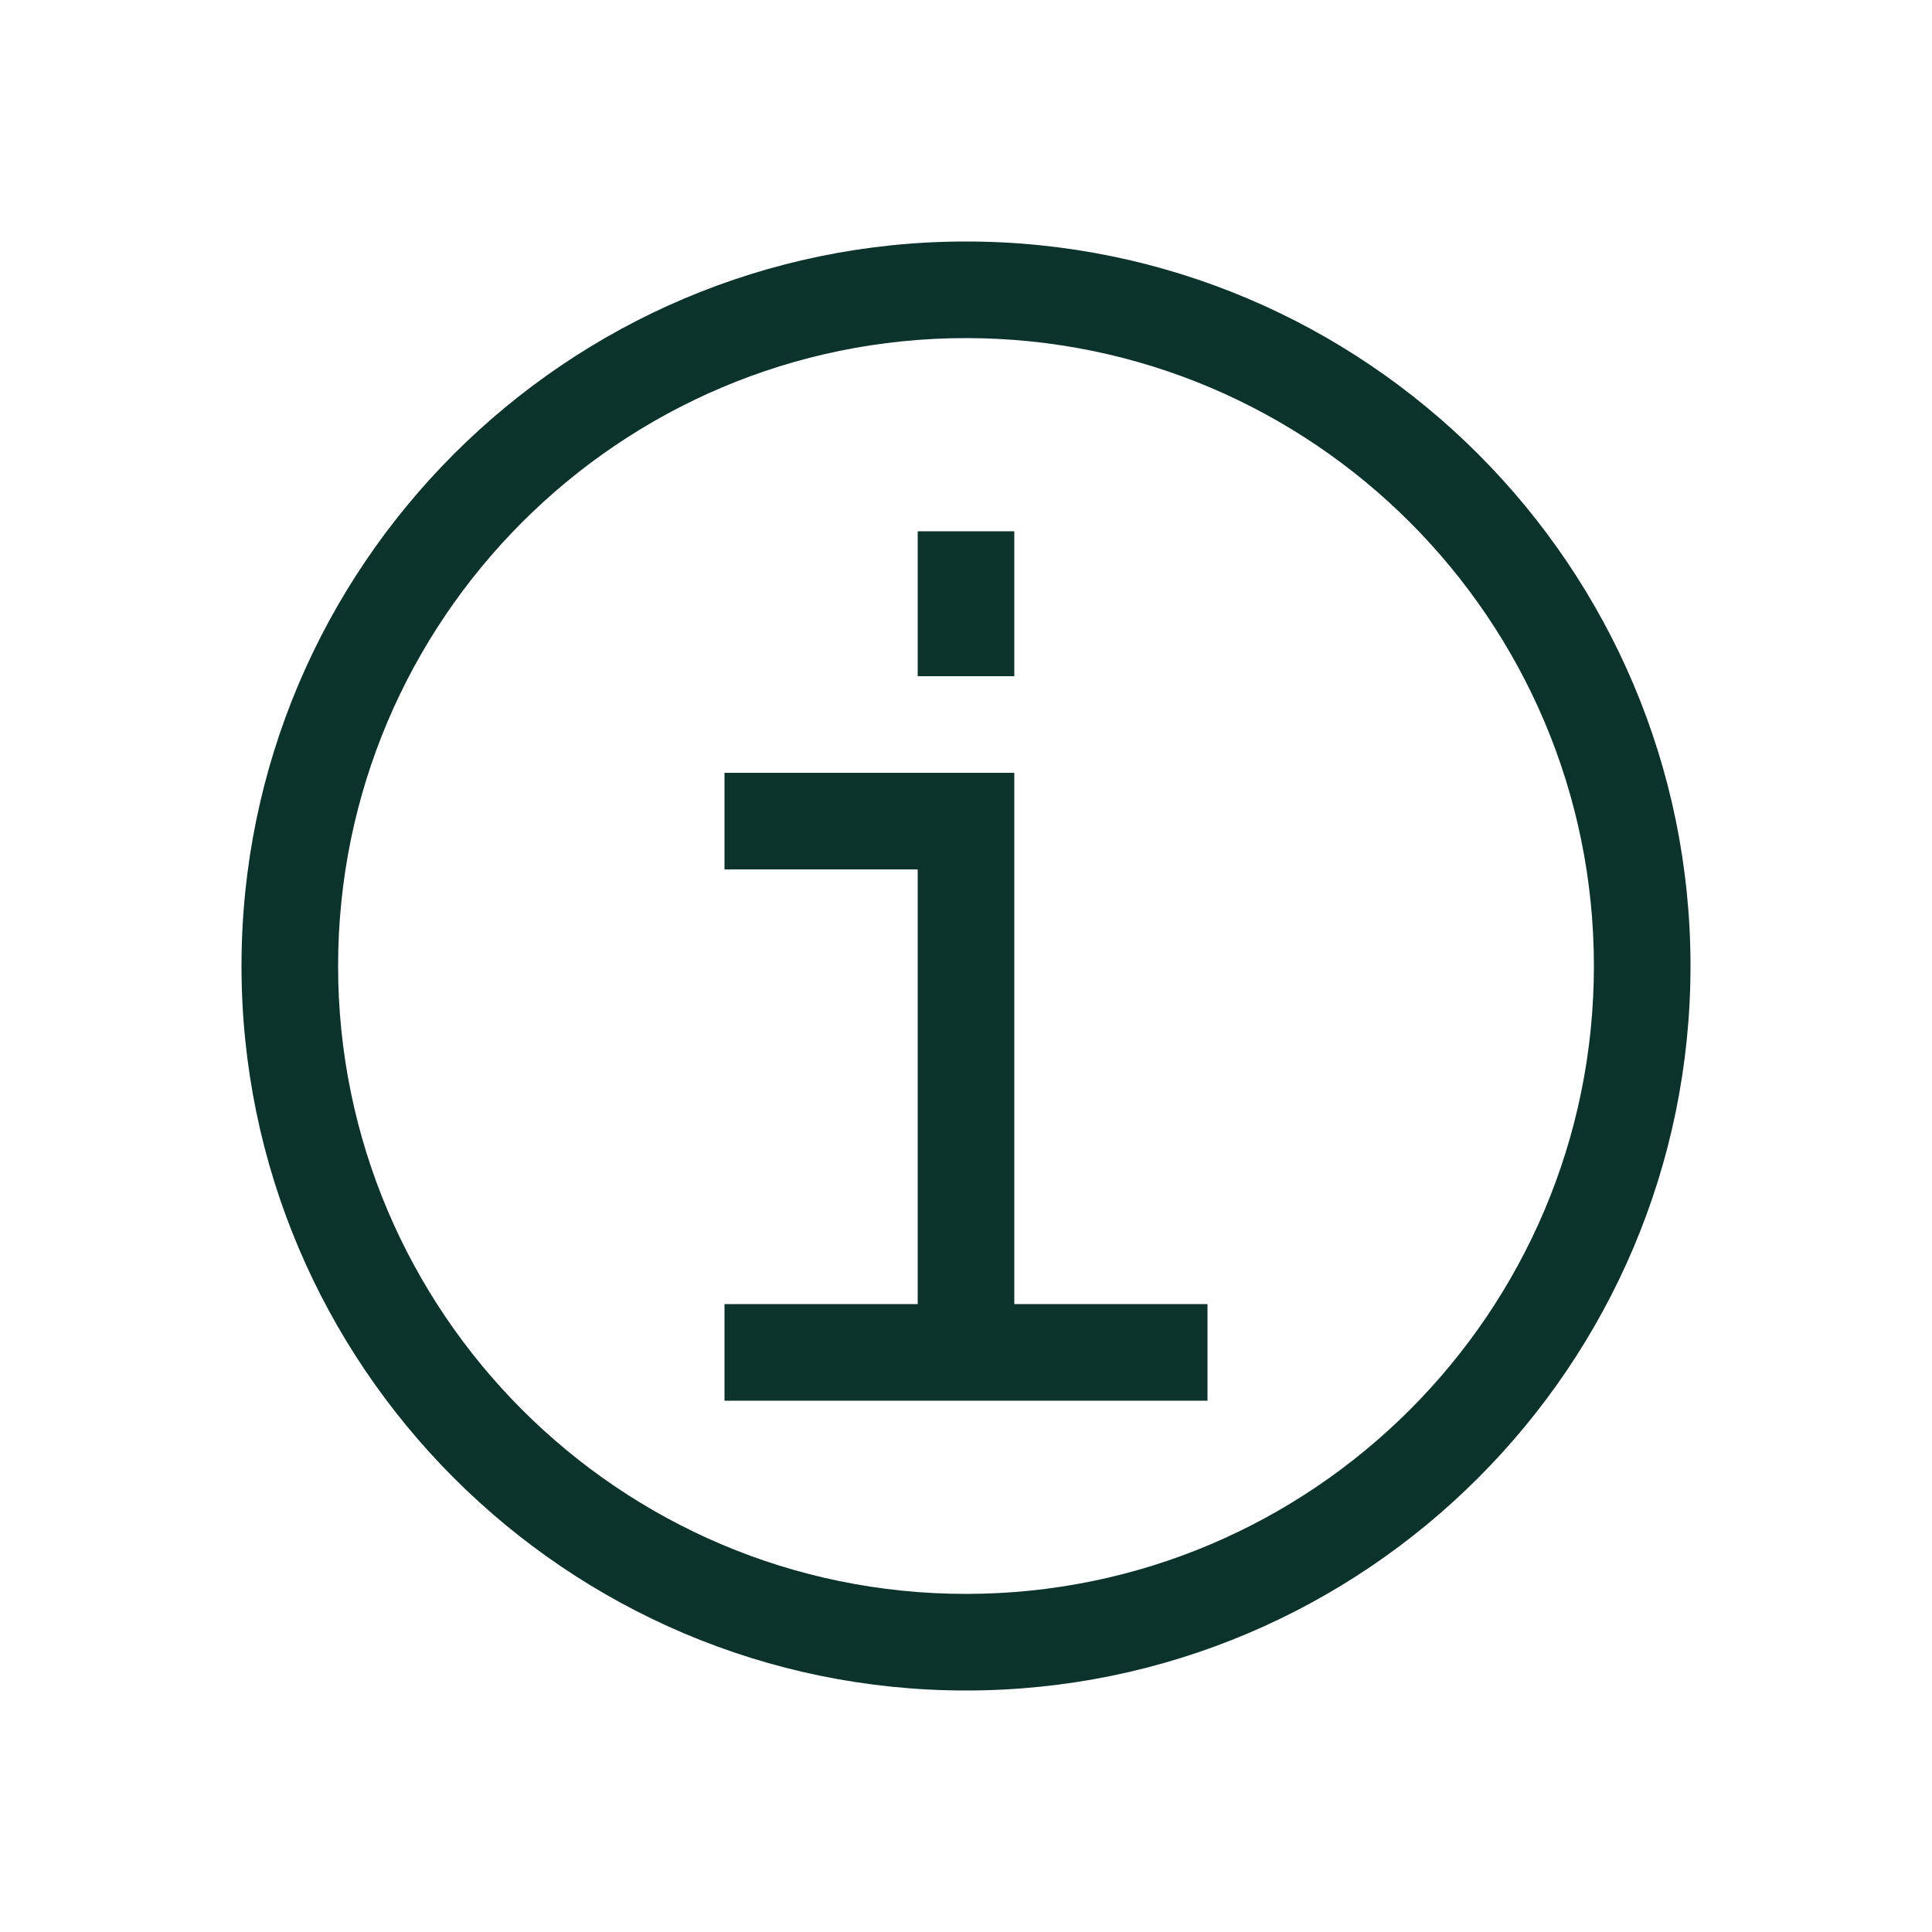<svg xmlns="http://www.w3.org/2000/svg" id="Artwork" viewBox="0 0 40 40"><defs><style>.cls-1{fill:#0c322c;stroke-width:0}</style></defs><path d="M21 28h-2V18h-4v-2h6z" class="cls-1"/><path d="M15 27h10v2H15zM19 11h2v3h-2z" class="cls-1"/><path d="M20 35c-8.27 0-15-6.73-15-15S11.73 5 20 5s15 6.73 15 15-6.73 15-15 15m0-28C12.83 7 7 12.83 7 20s5.83 13 13 13 13-5.83 13-13S27.17 7 20 7" class="cls-1"/></svg>